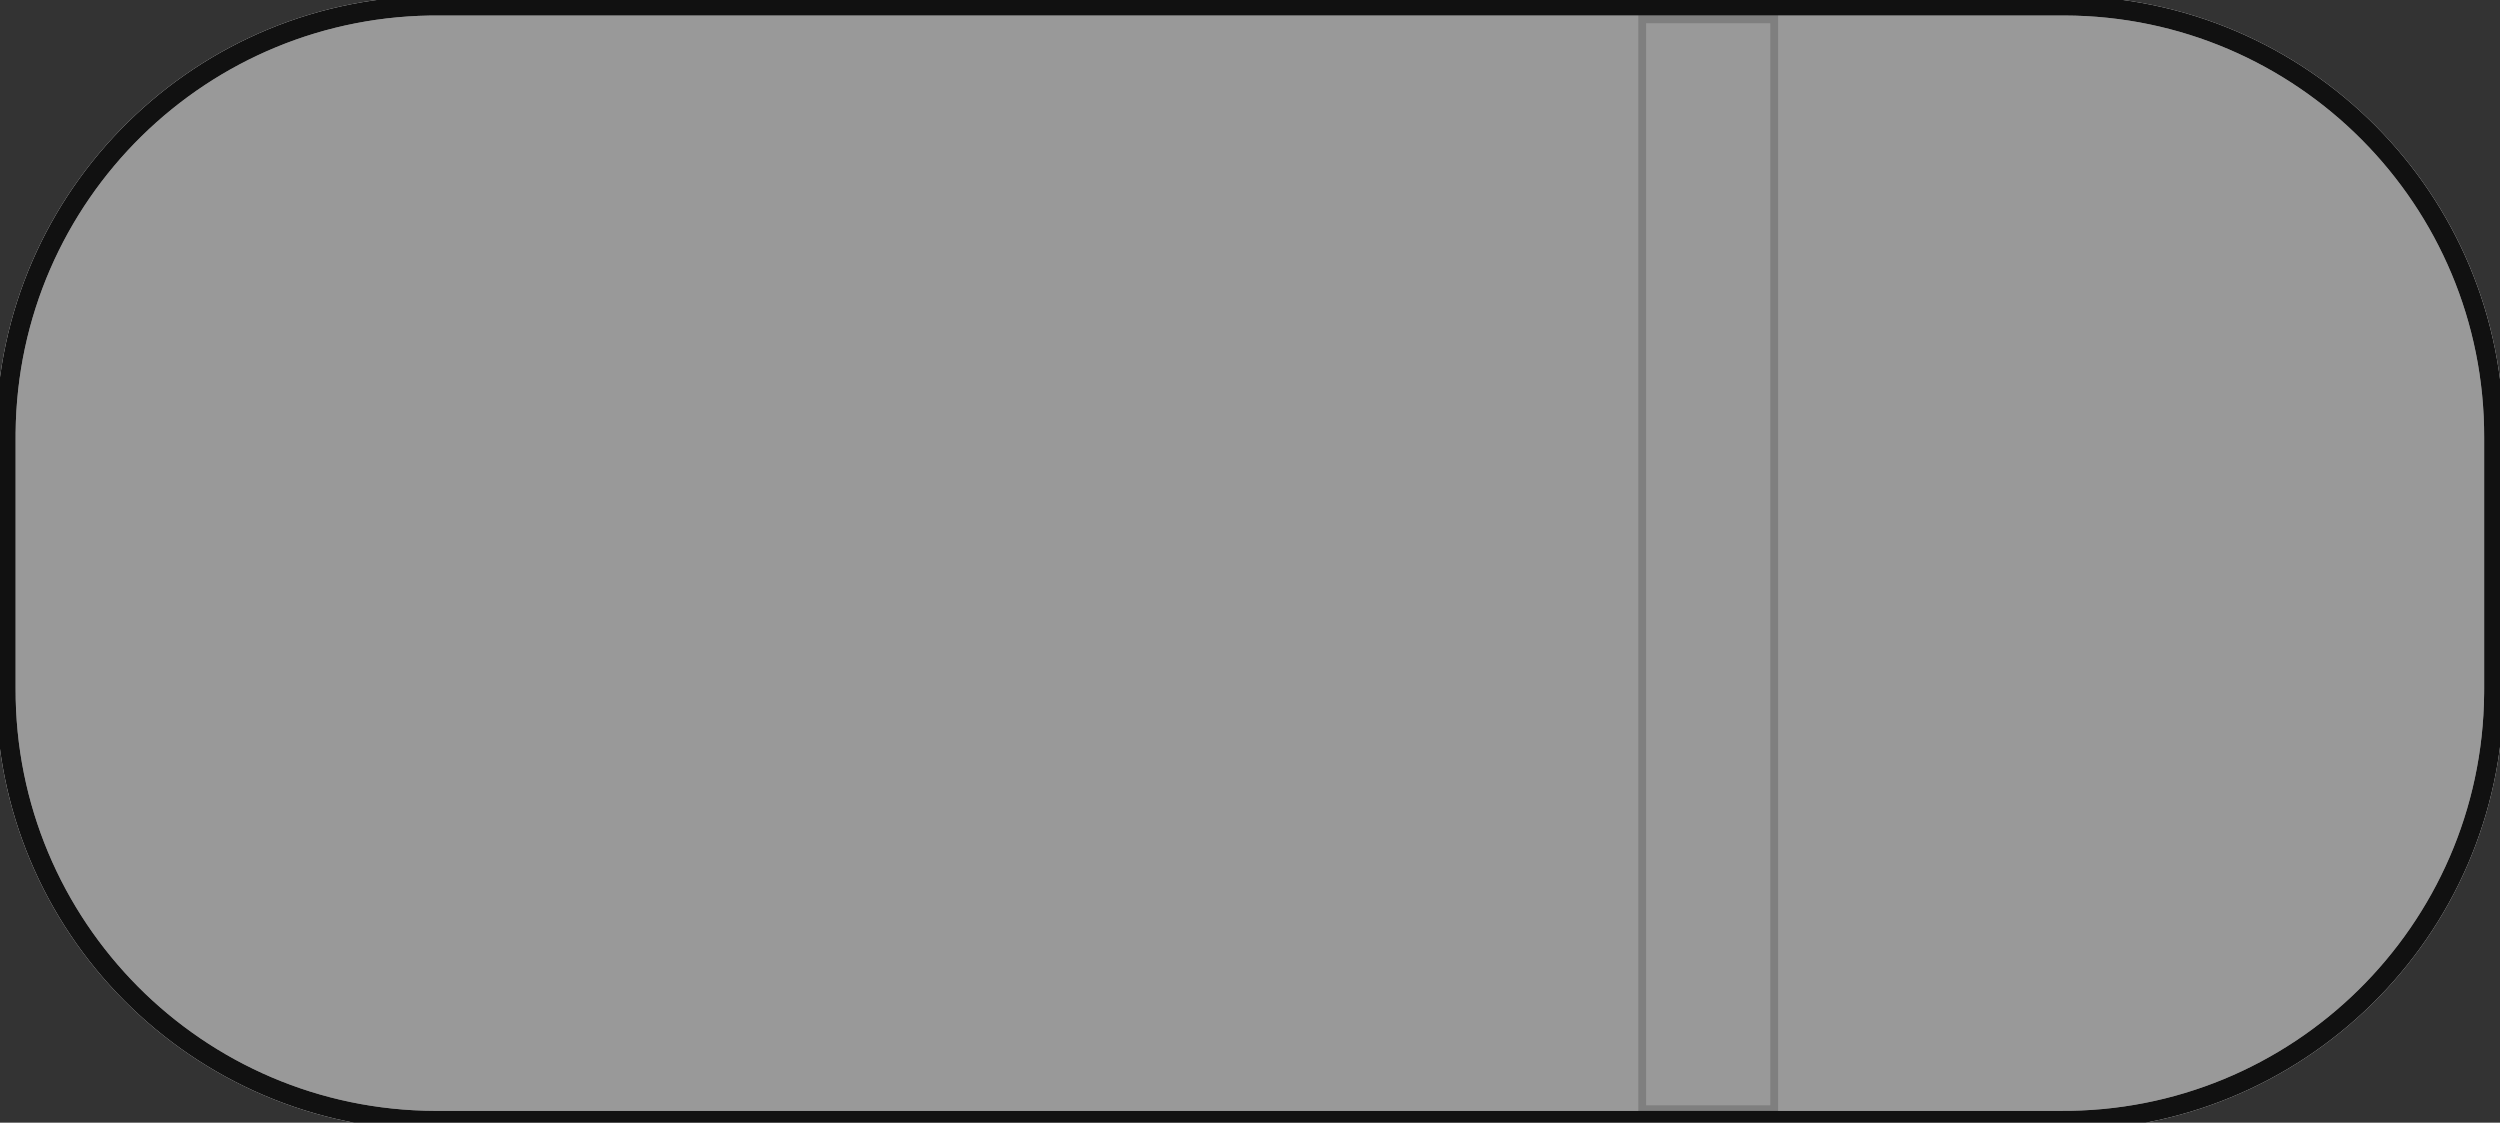 <?xml version="1.0" encoding="utf-8"?>
<!-- Generator: Adobe Illustrator 16.0.0, SVG Export Plug-In . SVG Version: 6.00 Build 0)  -->
<svg version="1.2" baseProfile="tiny" id="svg2" xmlns="http://www.w3.org/2000/svg" xmlns:xlink="http://www.w3.org/1999/xlink"
	 x="0px" y="0px" width="127.871px" height="57.421px" viewBox="0 0 127.871 57.421" xml:space="preserve">
<rect x="0" y="0" width="127.871" height="57.421" fill="#333333" stroke="none"/>
<g id="board">
	<path id="boardoutline" fill="#FFFFFF" fill-opacity="0.5" d="M0.298,22.391v12.83c-0.035,12.168,9.799,22.062,21.967,22.098
		c0.086,0,0.172,0,0.26-0.001h82.811c12.166,0.106,22.117-9.67,22.223-21.838c0.002-0.086,0.002-0.173,0.002-0.259v-12.83
		c0.035-12.168-9.799-22.063-21.967-22.098c-0.086,0-0.172,0-0.258,0.001H22.525C10.357,0.187,0.407,9.964,0.299,22.132
		C0.298,22.218,0.298,22.304,0.298,22.391"/>
</g>
<g id="silkscreen">
	<path fill="none" stroke="#FFFFFF" stroke-linecap="round" stroke-linejoin="round" stroke-miterlimit="10" d="M0.298,22.391v12.83
		c-0.035,12.168,9.799,22.062,21.967,22.098c0.086,0,0.172,0,0.26-0.001h82.811c12.166,0.106,22.117-9.67,22.223-21.838
		c0.002-0.086,0.002-0.173,0.002-0.259v-12.83c0.035-12.168-9.799-22.063-21.967-22.098c-0.086,0-0.172,0-0.258,0.001H22.525
		C10.357,0.187,0.407,9.964,0.299,22.132C0.298,22.218,0.298,22.304,0.298,22.391"/>
</g>
<g id="silkscreen0">
	
		<rect id="pinguide2" x="83.997" y="0.989" fill="none" stroke="#666666" stroke-width="0.4" stroke-opacity="0.5" width="6.75" height="55.747"/>
	<path fill="none" stroke="#111111" stroke-linecap="round" stroke-linejoin="round" stroke-miterlimit="10" d="M0.298,22.391v12.83
		c-0.035,12.168,9.799,22.062,21.967,22.098c0.086,0,0.172,0,0.26-0.001h82.811c12.166,0.106,22.117-9.67,22.223-21.838
		c0.002-0.086,0.002-0.173,0.002-0.259v-12.83c0.035-12.168-9.799-22.063-21.967-22.098c-0.086,0-0.172,0-0.258,0.001H22.525
		C10.357,0.187,0.407,9.964,0.299,22.132C0.298,22.218,0.298,22.304,0.298,22.391"/>
</g>
</svg>
